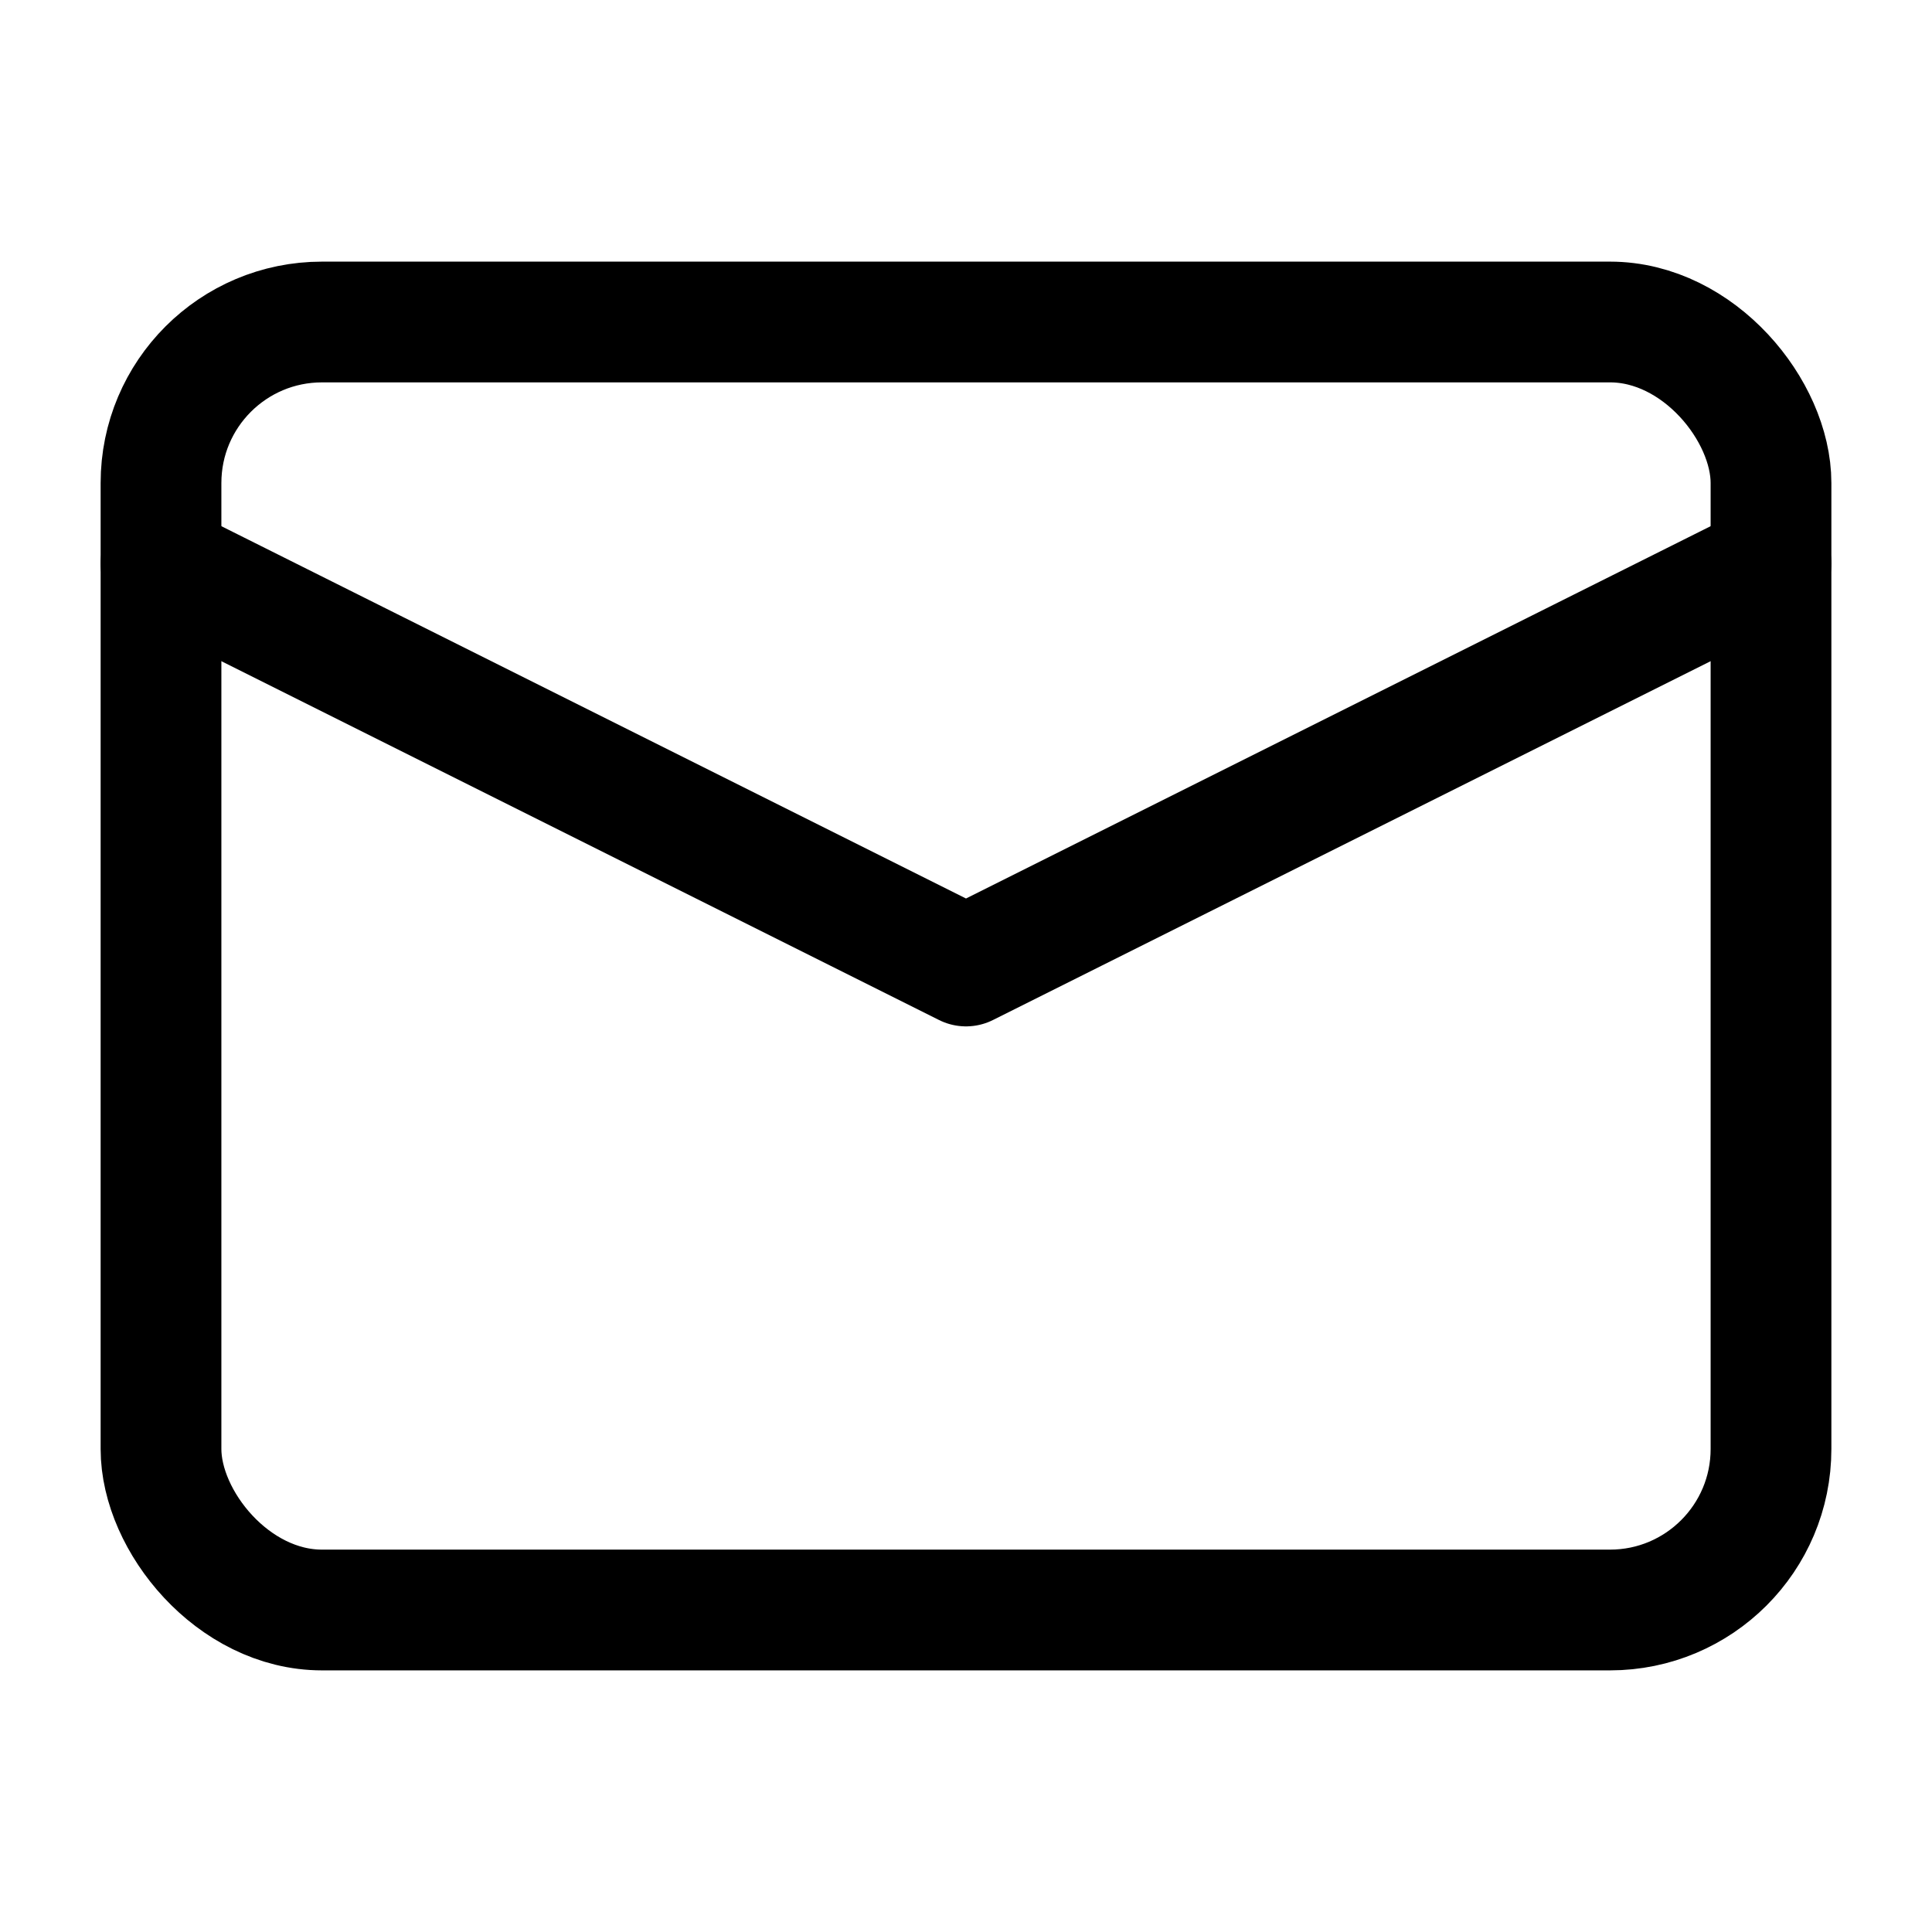 <svg width="24" height="24" viewBox="0 0 24 24" fill="none" xmlns="http://www.w3.org/2000/svg">
  <rect x="2" y="4" width="20" height="16" rx="2" stroke="currentColor" stroke-width="1.5" stroke-linecap="round" stroke-linejoin="round"/>
  <path d="m22 7-10 5L2 7" stroke="currentColor" stroke-width="1.5" stroke-linecap="round" stroke-linejoin="round"/>
</svg>
